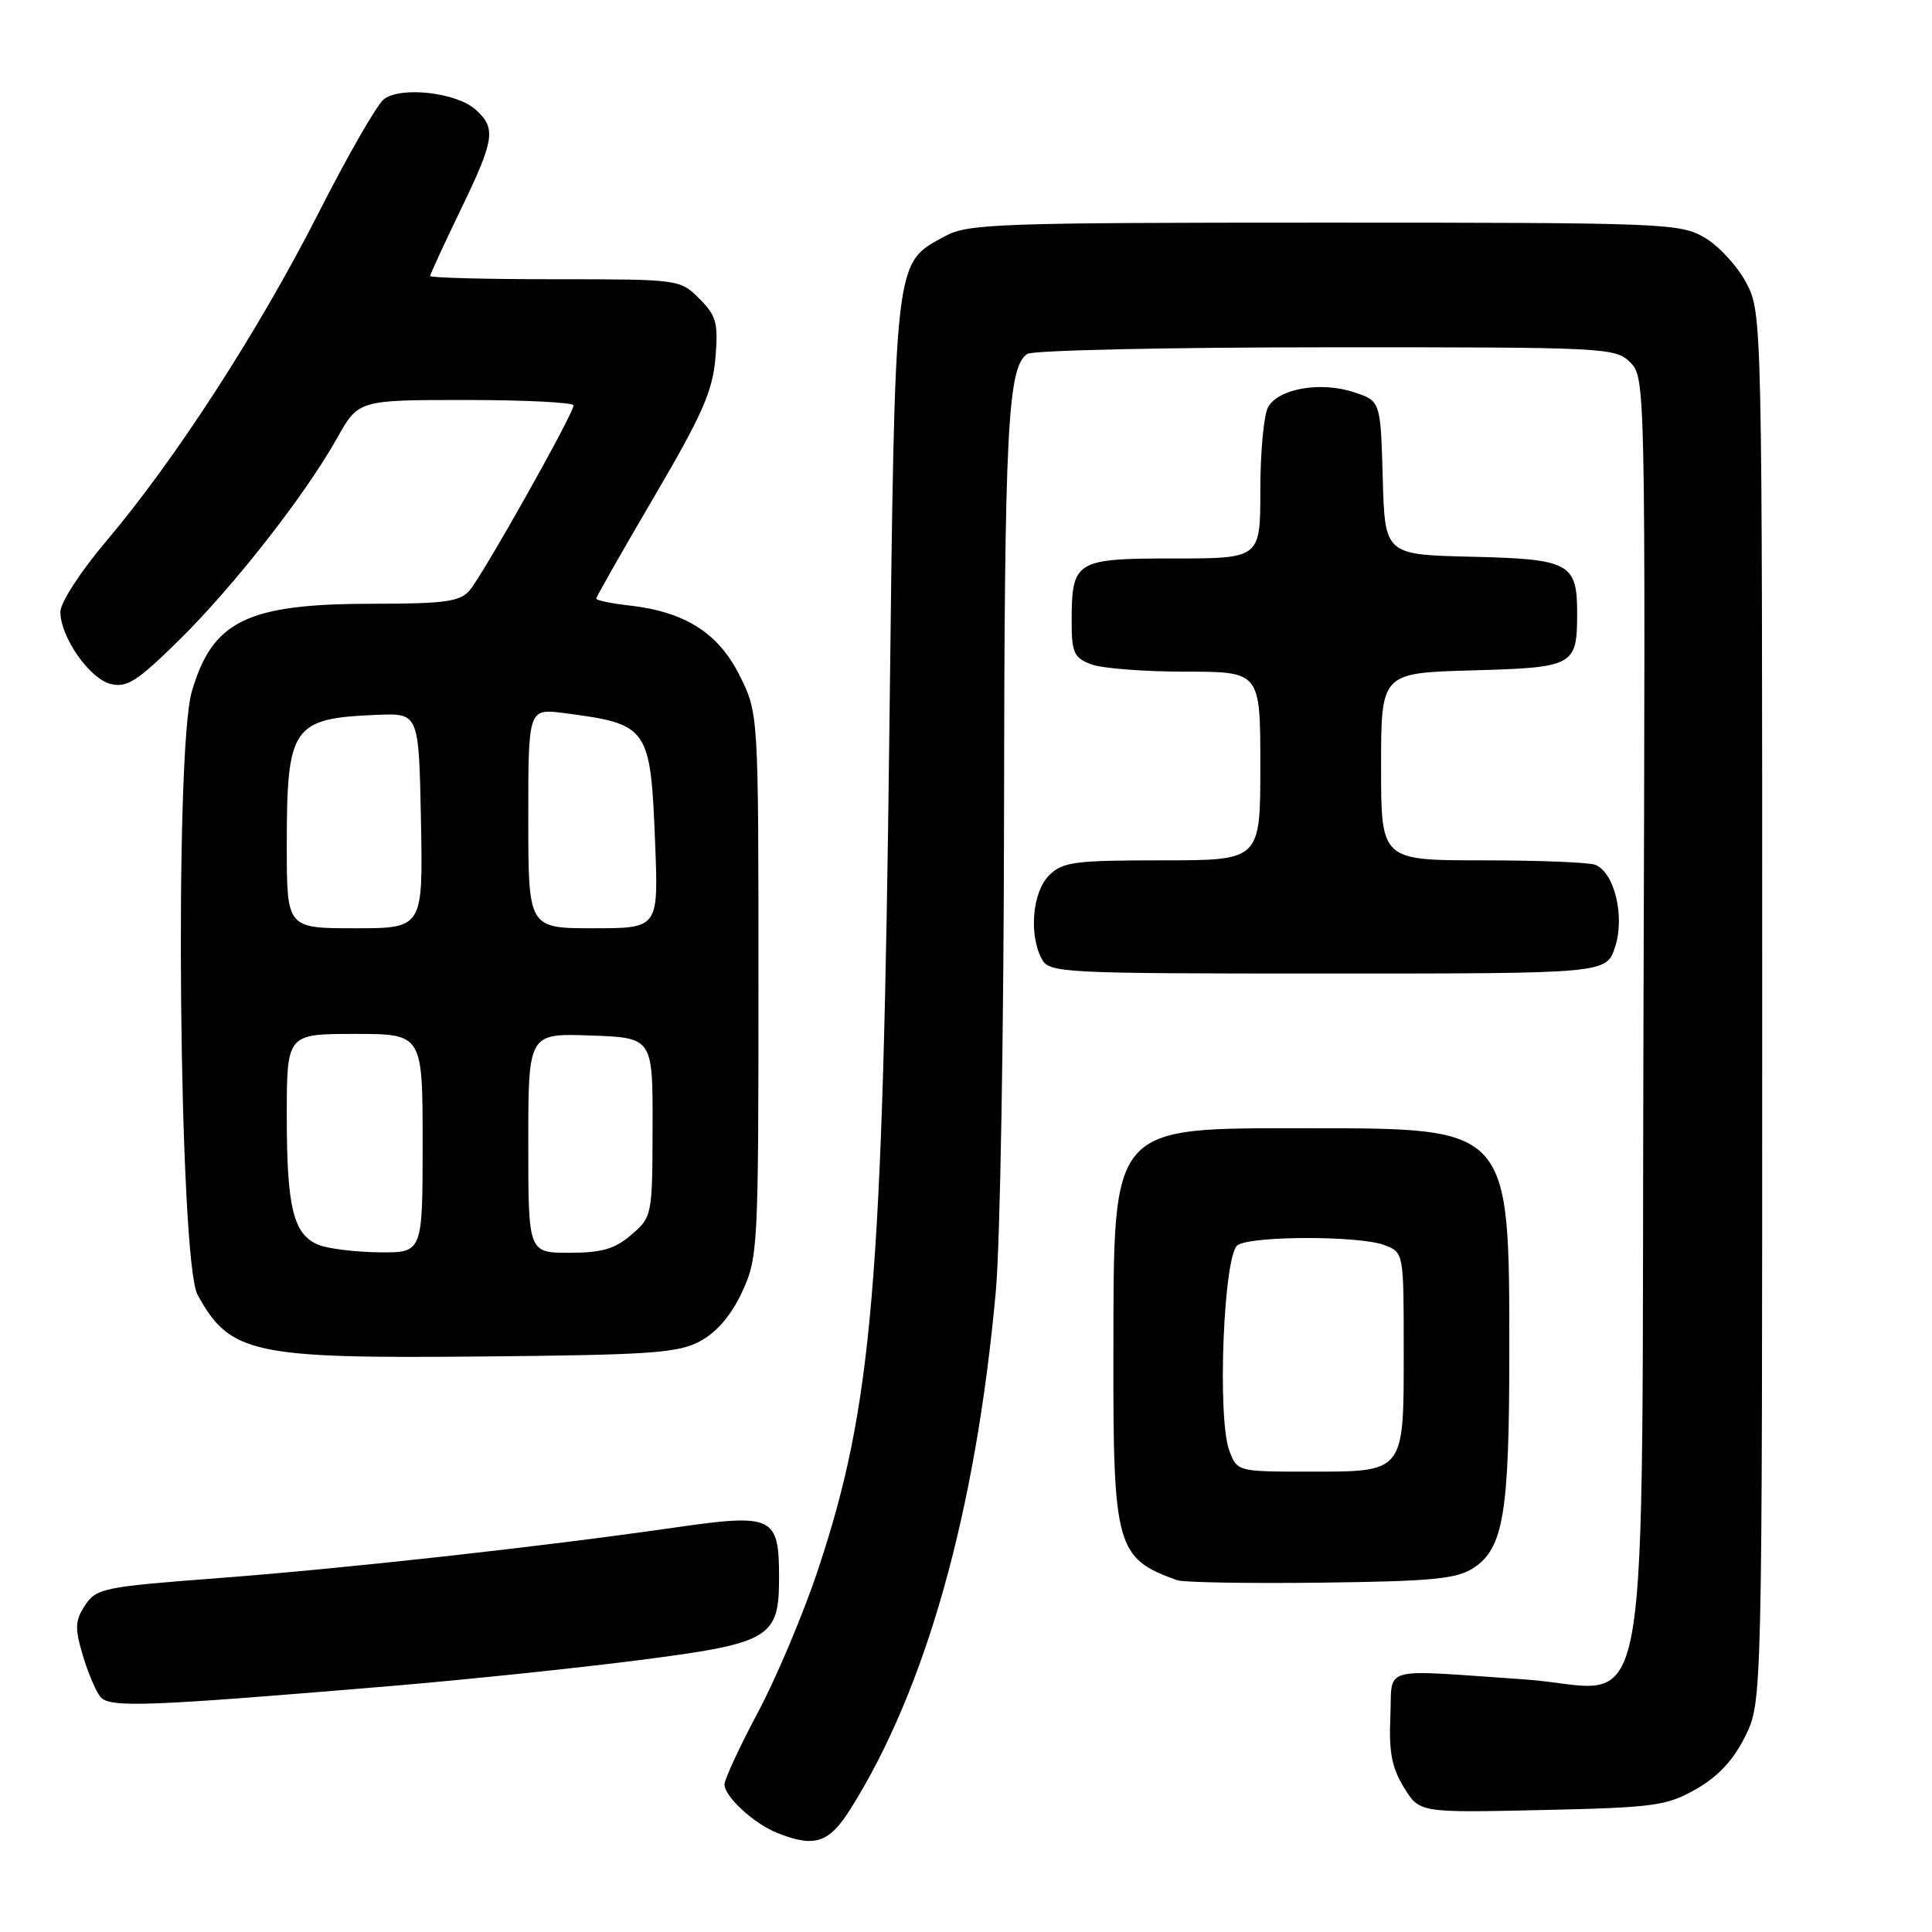 <?xml version="1.0" encoding="UTF-8" standalone="no"?>
<!DOCTYPE svg PUBLIC "-//W3C//DTD SVG 1.1//EN" "http://www.w3.org/Graphics/SVG/1.1/DTD/svg11.dtd" >
<svg xmlns="http://www.w3.org/2000/svg" xmlns:xlink="http://www.w3.org/1999/xlink" version="1.1" viewBox="0 0 256 256">
 <g >
 <path fill="currentColor"
d=" M 112.66 239.75 C 122.69 223.85 129.33 200.21 131.96 171.00 C 132.53 164.68 133.01 136.32 133.04 108.00 C 133.09 56.92 133.51 48.56 136.14 46.89 C 136.89 46.42 154.71 46.02 175.75 46.02 C 212.82 46.00 214.06 46.06 216.02 48.02 C 218.02 50.02 218.04 50.89 217.77 134.61 C 217.45 234.02 219.30 223.71 202.00 222.53 C 182.43 221.20 184.54 220.61 184.23 227.50 C 184.02 232.15 184.43 234.25 186.03 236.85 C 188.09 240.20 188.09 240.20 204.30 239.84 C 219.25 239.51 220.83 239.29 224.75 237.06 C 227.68 235.39 229.70 233.21 231.25 230.07 C 233.50 225.50 233.50 225.50 233.50 133.50 C 233.50 42.01 233.49 41.48 231.40 37.50 C 230.25 35.30 227.77 32.60 225.90 31.50 C 222.63 29.58 220.70 29.50 175.50 29.50 C 132.45 29.50 128.23 29.65 125.27 31.27 C 118.41 35.02 118.61 33.28 117.85 96.50 C 116.97 170.32 115.61 186.29 108.39 208.00 C 106.47 213.78 102.89 222.26 100.45 226.86 C 98.00 231.46 96.00 235.77 96.00 236.44 C 96.00 238.06 99.89 241.64 103.00 242.88 C 107.93 244.84 109.83 244.23 112.66 239.75 Z  M 52.00 223.39 C 61.62 222.58 76.22 221.06 84.43 220.01 C 102.11 217.74 103.23 217.09 103.23 209.01 C 103.23 200.90 102.45 200.53 89.38 202.41 C 71.62 204.97 45.58 207.85 28.66 209.13 C 13.73 210.26 12.74 210.47 11.27 212.71 C 9.94 214.74 9.90 215.72 10.96 219.30 C 11.64 221.61 12.70 224.10 13.30 224.84 C 14.51 226.32 19.39 226.13 52.00 223.39 Z  M 195.25 207.76 C 199.22 205.16 199.99 200.51 199.99 179.22 C 200.00 149.37 200.12 149.50 173.50 149.50 C 146.91 149.50 147.58 148.73 147.53 179.50 C 147.49 205.00 147.92 206.51 156.00 209.39 C 156.82 209.68 165.40 209.83 175.05 209.71 C 189.80 209.53 193.02 209.22 195.25 207.76 Z  M 92.84 177.68 C 95.00 176.50 96.94 174.21 98.34 171.18 C 100.43 166.66 100.50 165.29 100.50 130.50 C 100.50 94.50 100.50 94.50 98.00 89.50 C 95.18 83.86 90.77 81.07 83.39 80.23 C 80.98 79.96 79.00 79.55 79.00 79.32 C 79.00 79.10 82.46 73.02 86.68 65.82 C 93.03 55.00 94.43 51.83 94.80 47.44 C 95.18 42.77 94.93 41.84 92.66 39.57 C 90.11 37.02 89.98 37.00 73.55 37.00 C 64.45 37.00 57.00 36.81 57.00 36.57 C 57.00 36.34 58.80 32.43 61.00 27.88 C 65.55 18.47 65.77 17.01 63.04 14.54 C 60.50 12.24 53.05 11.40 50.84 13.17 C 49.93 13.90 46.01 20.72 42.15 28.33 C 34.26 43.84 23.21 60.92 14.09 71.69 C 10.68 75.72 8.00 79.85 8.00 81.07 C 8.00 84.40 11.85 89.93 14.67 90.63 C 16.79 91.16 18.19 90.27 23.67 84.88 C 30.96 77.71 40.40 65.65 44.66 58.06 C 47.50 53.00 47.50 53.00 61.75 53.00 C 69.59 53.00 76.00 53.33 76.00 53.72 C 76.00 54.82 63.95 76.25 62.21 78.25 C 60.93 79.72 58.91 80.00 49.49 80.00 C 32.75 80.00 28.15 82.22 25.41 91.66 C 23.08 99.69 23.73 167.09 26.18 171.57 C 30.47 179.39 33.46 180.04 64.00 179.74 C 86.48 179.53 89.89 179.28 92.84 177.68 Z  M 214.00 125.50 C 215.34 121.44 213.92 115.57 211.37 114.59 C 210.53 114.26 203.80 114.00 196.42 114.00 C 183.00 114.00 183.00 114.00 183.00 101.58 C 183.00 89.17 183.00 89.17 195.04 88.83 C 208.52 88.46 208.96 88.23 208.98 81.44 C 209.01 74.60 208.06 74.08 195.00 73.77 C 183.50 73.50 183.50 73.50 183.22 63.32 C 182.93 53.13 182.93 53.13 179.40 51.97 C 174.97 50.50 169.34 51.50 168.01 53.98 C 167.46 55.02 167.00 59.95 167.00 64.93 C 167.00 74.00 167.00 74.00 155.54 74.00 C 142.43 74.00 142.00 74.27 142.00 82.46 C 142.00 86.47 142.33 87.17 144.57 88.02 C 145.98 88.56 151.60 89.00 157.07 89.00 C 167.00 89.00 167.00 89.00 167.00 101.50 C 167.00 114.00 167.00 114.00 154.00 114.00 C 142.33 114.00 140.79 114.21 139.00 116.00 C 136.80 118.20 136.31 123.84 138.04 127.07 C 139.03 128.92 140.51 129.00 175.96 129.00 C 212.84 129.00 212.84 129.00 214.00 125.50 Z  M 162.90 192.25 C 161.26 187.94 162.13 166.15 164.00 164.98 C 165.97 163.73 180.16 163.73 183.43 164.98 C 186.00 165.95 186.00 165.95 186.00 178.90 C 186.00 195.26 186.21 195.00 173.40 195.00 C 164.01 195.00 163.94 194.98 162.90 192.25 Z  M 42.24 164.96 C 38.88 163.62 38.00 160.07 38.00 147.93 C 38.00 137.00 38.00 137.00 47.00 137.00 C 56.00 137.00 56.00 137.00 56.00 151.50 C 56.00 166.00 56.00 166.00 50.25 165.94 C 47.09 165.90 43.48 165.46 42.24 164.96 Z  M 70.00 151.46 C 70.00 136.92 70.00 136.92 78.25 137.21 C 86.50 137.50 86.50 137.50 86.47 149.36 C 86.44 161.07 86.41 161.25 83.66 163.61 C 81.47 165.50 79.74 166.00 75.44 166.00 C 70.00 166.00 70.00 166.00 70.00 151.46 Z  M 38.00 112.05 C 38.00 96.20 38.71 95.18 50.00 94.72 C 55.50 94.50 55.50 94.50 55.78 108.75 C 56.05 123.00 56.05 123.00 47.03 123.00 C 38.00 123.00 38.00 123.00 38.00 112.05 Z  M 70.00 108.44 C 70.00 93.88 70.00 93.88 74.75 94.49 C 85.96 95.95 86.20 96.29 86.81 111.75 C 87.25 123.00 87.25 123.00 78.63 123.00 C 70.00 123.00 70.00 123.00 70.00 108.44 Z "/>
</g>
</svg>